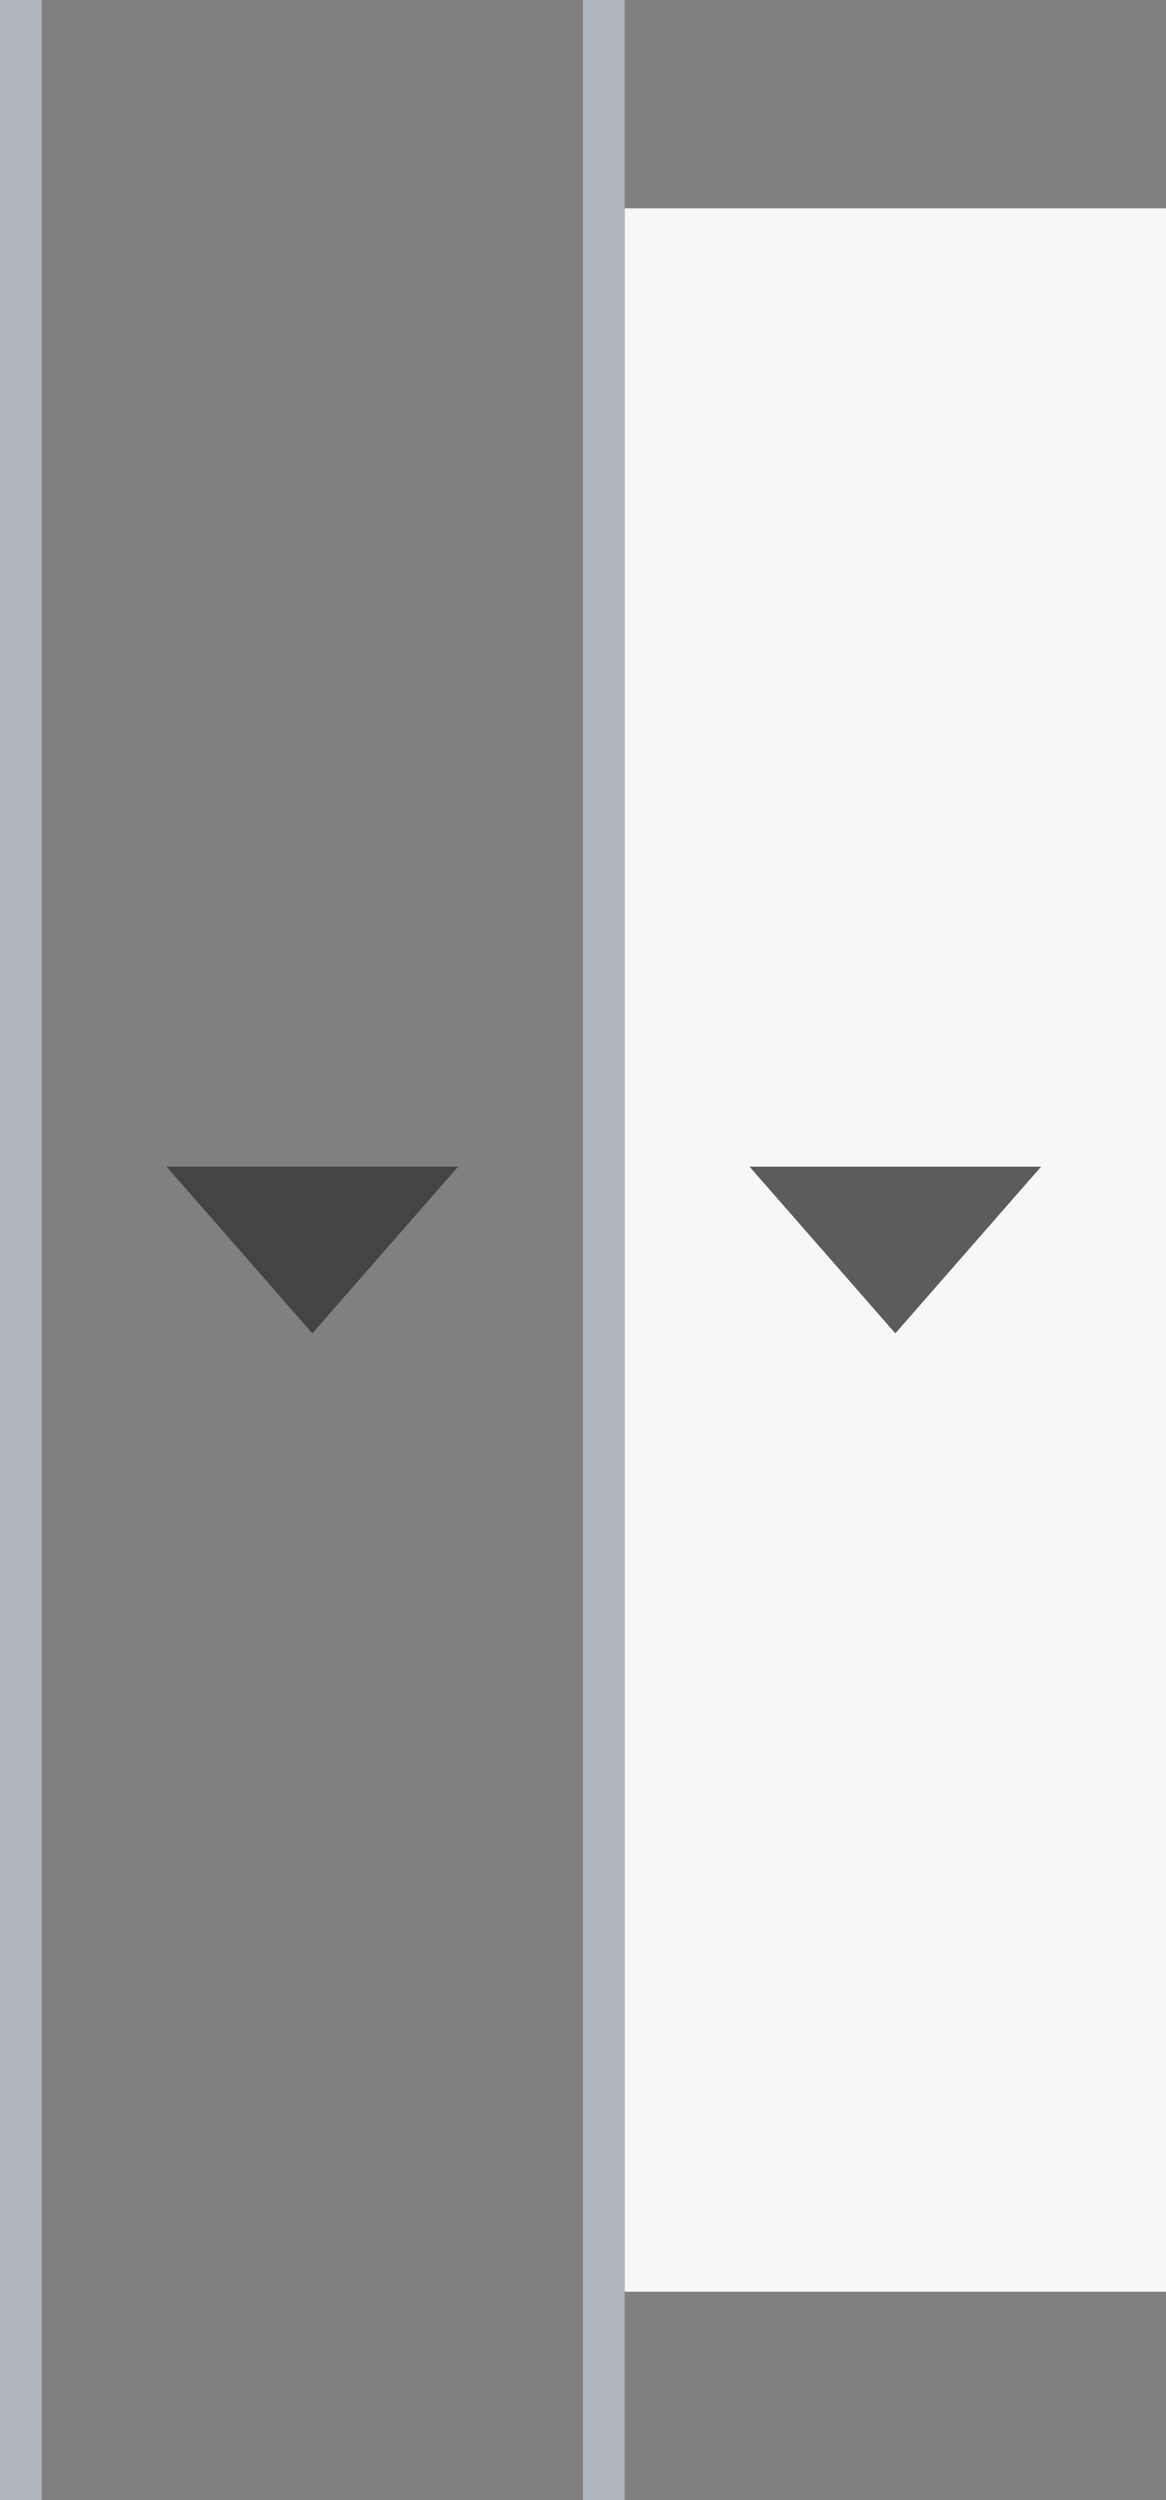 <?xml version="1.0" encoding="UTF-8" standalone="no"?>
<!-- Created with Inkscape (http://www.inkscape.org/) -->

<svg
   xmlns:dc="http://purl.org/dc/elements/1.1/"
   xmlns:cc="http://creativecommons.org/ns#"
   xmlns:rdf="http://www.w3.org/1999/02/22-rdf-syntax-ns#"
   xmlns:svg="http://www.w3.org/2000/svg"
   xmlns="http://www.w3.org/2000/svg"
   xmlns:sodipodi="http://sodipodi.sourceforge.net/DTD/sodipodi-0.dtd"
   xmlns:inkscape="http://www.inkscape.org/namespaces/inkscape"
   width="28"
   height="60"
   id="svg2"
   version="1.1"
   inkscape:version="0.48.5 r10040"
   sodipodi:docname="grid3-hd-btn.svg"
   inkscape:export-filename="D:\SVN\extjs6-themes\packages\local\codaxy-azzurra-classic\resources\images\grid\grid3-hd-btn.png"
   inkscape:export-xdpi="90"
   inkscape:export-ydpi="90">
  <rect width="100%" height="100%" fill="#808080" stroke="none"/>
  <defs
     id="defs4" />
  <sodipodi:namedview
     id="base"
     pagecolor="#ffffff"
     bordercolor="#666666"
     borderopacity="1.0"
     inkscape:pageopacity="0.0"
     inkscape:pageshadow="2"
     inkscape:zoom="3.4507813"
     inkscape:cx="-6.532595"
     inkscape:cy="24.884358"
     inkscape:document-units="px"
     inkscape:current-layer="layer1"
     showgrid="true"
     inkscape:window-width="1920"
     inkscape:window-height="1017"
     inkscape:window-x="-8"
     inkscape:window-y="-8"
     inkscape:window-maximized="1">
    <inkscape:grid
       type="xygrid"
       id="grid2985"
       empspacing="2"
       visible="true"
       enabled="true"
       snapvisiblegridlinesonly="true" />
  </sodipodi:namedview>
  <g
     inkscape:label="Layer 1"
     inkscape:groupmode="layer"
     id="layer1"
     transform="translate(0,-992.362)">
    <path
       style="fill:#000000;fill-opacity:1;stroke:#aeb6be;stroke-width:1px;stroke-linecap:square;stroke-linejoin:miter;stroke-opacity:1"
       d="m 0.5,991.862 0,61"
       id="path2998"
       inkscape:connector-curvature="0"
       sodipodi:nodetypes="cc" />
    <rect
       style="fill:#ffffff;fill-opacity:0.935;fill-rule:nonzero;stroke:none"
       id="rect3790"
       width="13"
       height="50"
       x="15"
       y="997.362" />
    <path
       style="fill:#000000;fill-opacity:1;stroke:#aeb6be;stroke-width:1px;stroke-linecap:square;stroke-linejoin:miter;stroke-opacity:1"
       d="m 14.5,991.862 0,61"
       id="path3000"
       inkscape:connector-curvature="0"
       sodipodi:nodetypes="cc" />
    <path
       style="fill:#000000;fill-opacity:0.471;stroke:none"
       d="m 4,1020.362 7,0 -3.5,4 z"
       id="path3002"
       inkscape:connector-curvature="0" />
    <path
       style="fill:#000000;fill-opacity:0.627;stroke:none"
       d="m 18,1020.362 7,0 -3.5,4 z"
       id="path3002-1"
       inkscape:connector-curvature="0"
       sodipodi:nodetypes="cccc" />
  </g>
</svg>
